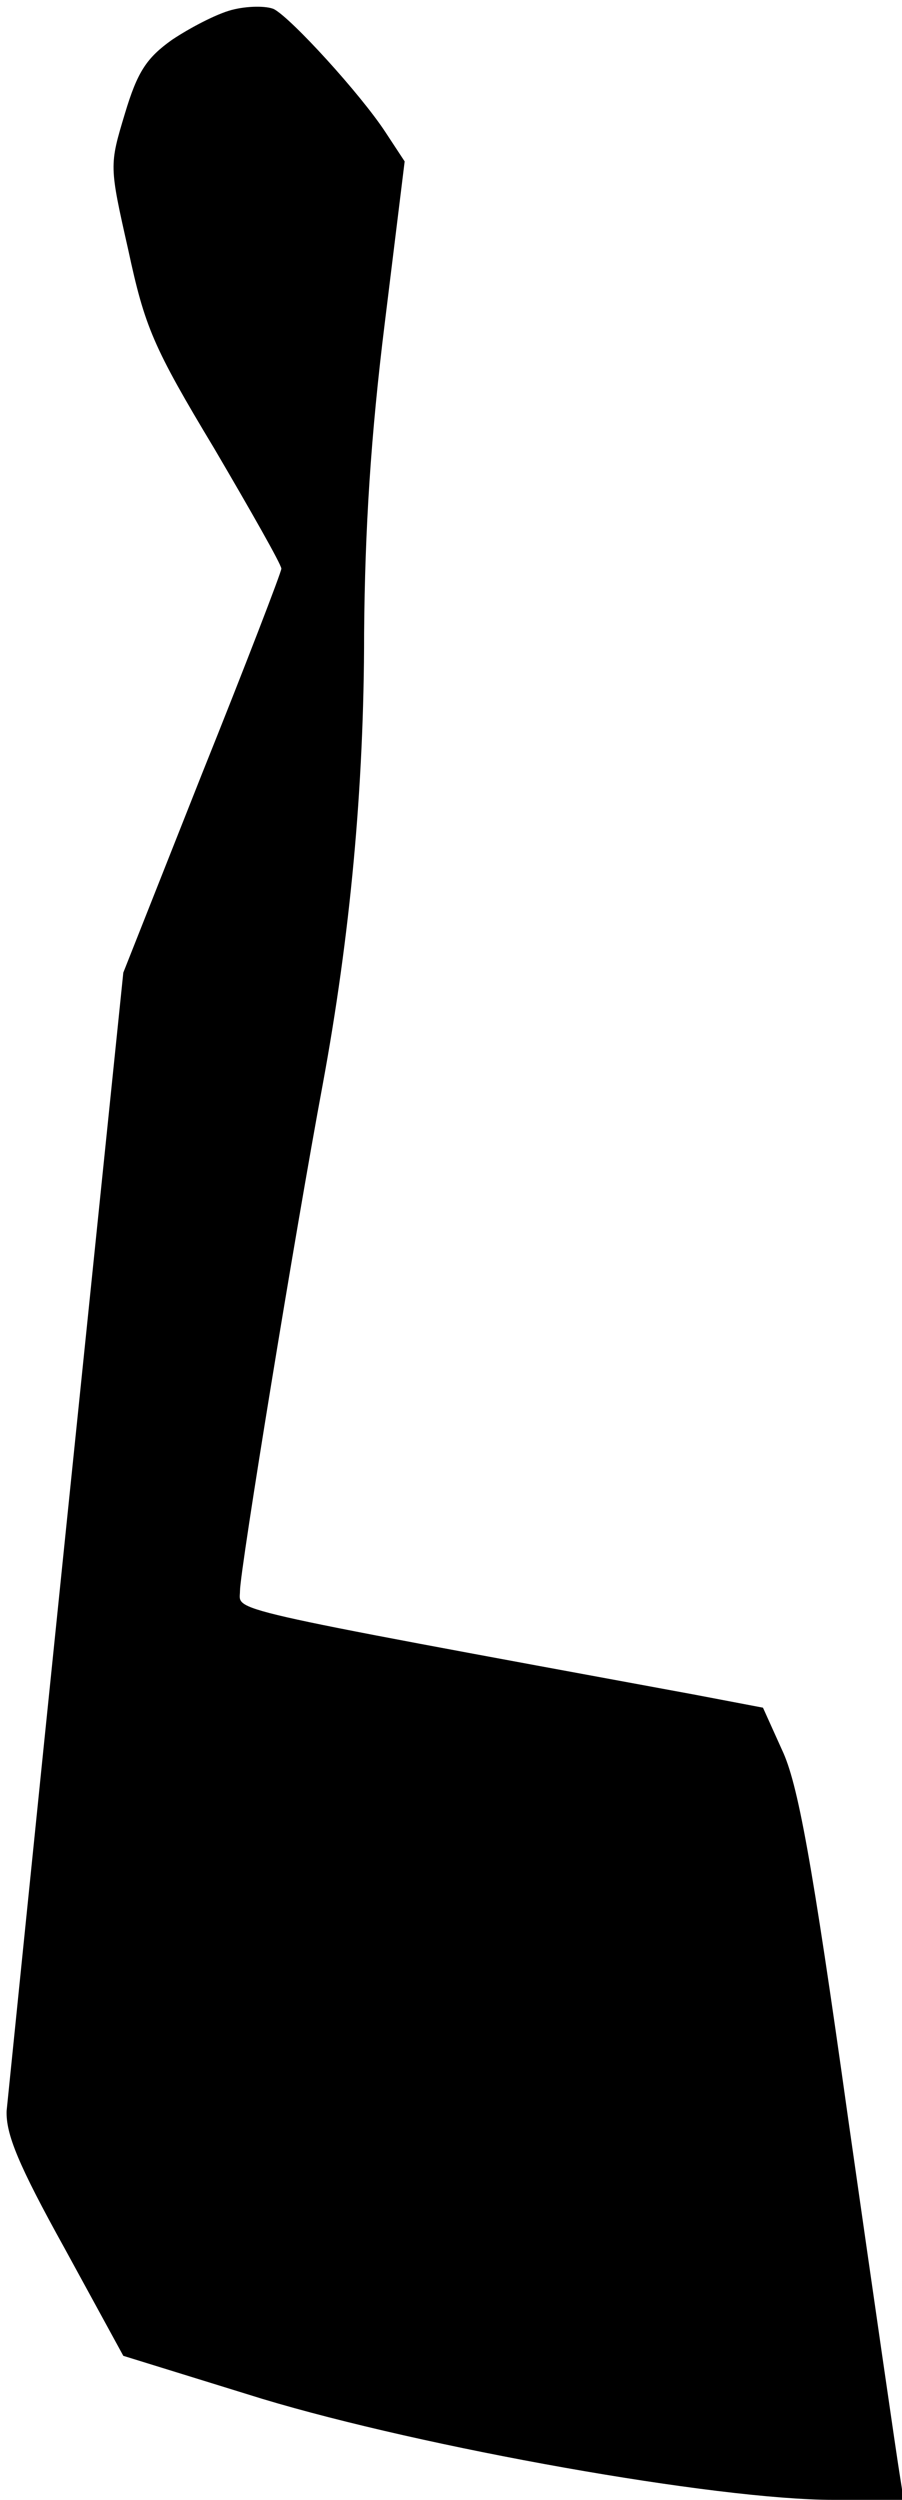 <?xml version="1.0" standalone="no"?>
<!DOCTYPE svg PUBLIC "-//W3C//DTD SVG 20010904//EN"
 "http://www.w3.org/TR/2001/REC-SVG-20010904/DTD/svg10.dtd">
<svg version="1.0" xmlns="http://www.w3.org/2000/svg"
 width="109pt" height="302pt" viewBox="0 0 109 302"
 preserveAspectRatio="xMidYMid meet">
<g transform="translate(0,302) scale(0.1,-0.1)"
fill="#000000" stroke="none">
<path fill="#000000" stroke="none" d="M280 3008 c-19 -5 -51 -22 -72 -36 -31
-22 -42 -39 -57 -89 -19 -63 -19 -63 4 -165 20 -93 30 -117 104 -240 44 -75
81 -140 81 -145 0 -4 -43 -116 -96 -248 l-95 -240 -69 -670 c-38 -369 -70
-686 -72 -705 -1 -28 14 -65 70 -166 l71 -130 168 -52 c196 -59 548 -122 690
-122 l85 0 -5 32 c-3 18 -31 211 -62 428 -44 314 -61 406 -80 446 l-23 51 -84
16 c-580 107 -548 100 -548 125 0 25 67 435 100 612 33 179 50 358 50 545 1
126 8 238 25 375 l24 195 -23 35 c-30 46 -114 138 -135 149 -9 4 -32 4 -51 -1z"/>
</g>
</svg>
